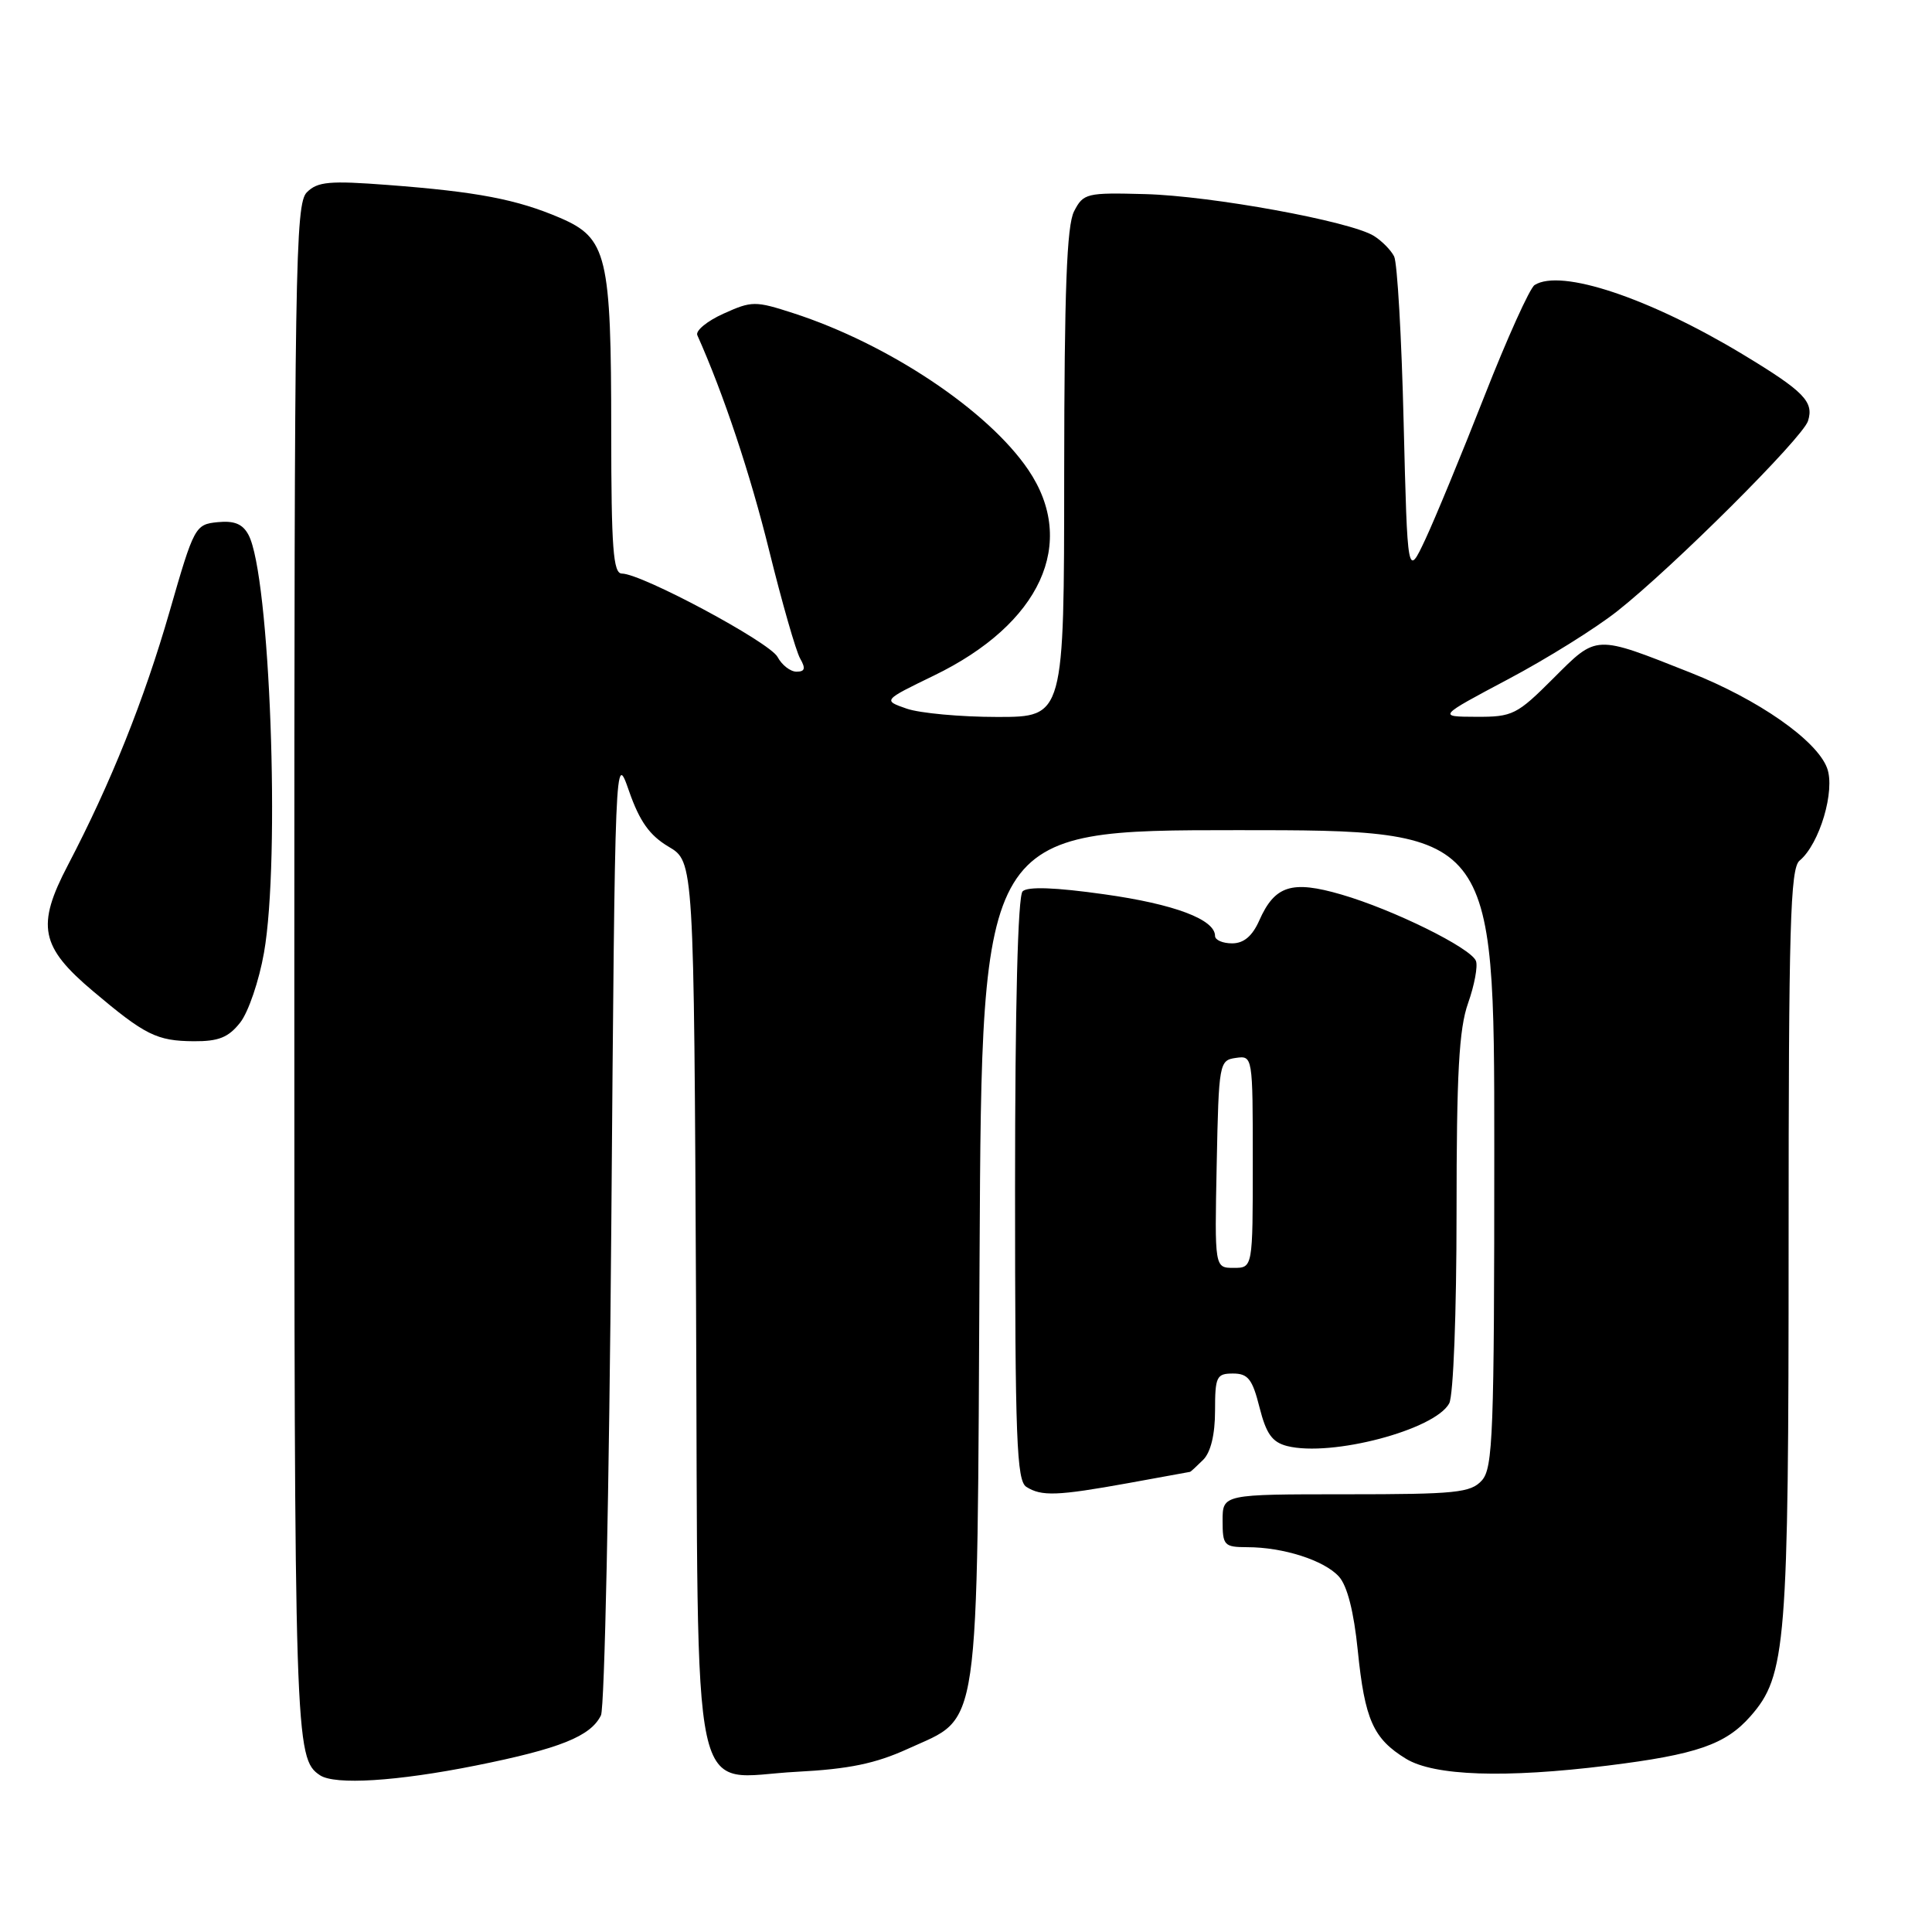 <?xml version="1.0" encoding="UTF-8" standalone="no"?>
<!DOCTYPE svg PUBLIC "-//W3C//DTD SVG 1.1//EN" "http://www.w3.org/Graphics/SVG/1.1/DTD/svg11.dtd" >
<svg xmlns="http://www.w3.org/2000/svg" xmlns:xlink="http://www.w3.org/1999/xlink" version="1.1" viewBox="0 0 256 256">
 <g >
 <path fill="currentColor"
d=" M 63.06 233.94 C 74.19 231.71 78.27 230.07 79.63 227.29 C 80.11 226.30 80.72 197.15 81.00 162.50 C 81.50 99.50 81.50 99.50 83.36 104.85 C 84.76 108.85 86.08 110.70 88.59 112.19 C 91.95 114.17 91.95 114.17 92.23 172.48 C 92.55 241.78 91.21 235.51 105.59 234.77 C 112.50 234.41 116.01 233.68 120.27 231.74 C 130.01 227.27 129.45 231.10 129.80 166.25 C 130.09 110.00 130.09 110.00 164.05 110.00 C 198.00 110.00 198.00 110.00 198.00 152.17 C 198.00 190.01 197.83 194.53 196.35 196.17 C 194.87 197.80 192.91 198.00 178.35 198.00 C 162.00 198.00 162.00 198.00 162.00 201.50 C 162.00 204.78 162.20 205.00 165.25 205.01 C 170.04 205.01 175.46 206.75 177.41 208.90 C 178.52 210.12 179.39 213.55 179.91 218.68 C 180.84 227.88 181.96 230.39 186.31 233.05 C 190.04 235.32 199.41 235.64 213.03 233.95 C 224.80 232.49 228.65 231.16 231.95 227.41 C 236.68 222.02 237.00 218.01 237.00 164.57 C 237.00 122.74 237.22 115.06 238.45 114.04 C 241.11 111.84 243.22 104.71 242.09 101.75 C 240.70 98.07 232.97 92.68 224.00 89.13 C 211.24 84.08 211.66 84.06 205.83 89.88 C 201.00 94.71 200.43 95.00 195.61 94.98 C 190.50 94.96 190.50 94.96 199.80 90.02 C 204.92 87.31 211.45 83.24 214.30 80.98 C 221.67 75.17 238.86 58.03 239.57 55.78 C 240.38 53.23 239.04 51.86 230.97 46.98 C 218.53 39.47 206.82 35.56 203.34 37.77 C 202.71 38.17 199.71 44.80 196.69 52.50 C 193.67 60.20 190.14 68.75 188.85 71.50 C 186.50 76.50 186.50 76.50 185.99 56.00 C 185.72 44.72 185.15 34.82 184.73 33.98 C 184.31 33.14 183.10 31.92 182.05 31.26 C 178.94 29.32 160.51 25.95 151.73 25.72 C 143.97 25.51 143.55 25.61 142.32 28.00 C 141.35 29.89 141.03 38.43 141.01 62.75 C 141.00 95.00 141.00 95.00 132.15 95.00 C 127.28 95.00 121.88 94.50 120.14 93.90 C 116.98 92.80 116.98 92.80 123.74 89.52 C 137.90 82.66 142.82 71.94 136.25 62.25 C 130.92 54.39 117.73 45.59 105.16 41.51 C 100.07 39.86 99.63 39.86 95.87 41.56 C 93.69 42.54 92.13 43.83 92.40 44.42 C 95.87 52.17 99.42 62.82 101.93 73.00 C 103.63 79.88 105.47 86.29 106.02 87.25 C 106.78 88.58 106.66 89.00 105.54 89.00 C 104.73 89.00 103.60 88.12 103.03 87.05 C 101.98 85.09 85.01 76.00 82.40 76.00 C 81.25 76.00 81.00 72.64 80.99 57.25 C 80.99 33.81 80.45 31.55 74.19 28.86 C 68.46 26.41 63.24 25.41 51.41 24.51 C 43.66 23.92 42.08 24.06 40.66 25.48 C 39.13 27.01 39.00 35.29 39.00 128.64 C 39.00 230.81 39.07 233.01 42.40 235.23 C 44.38 236.55 52.58 236.04 63.06 233.94 Z  M 149.50 196.52 C 153.90 195.72 157.58 195.05 157.68 195.03 C 157.78 195.02 158.56 194.29 159.43 193.43 C 160.43 192.43 161.00 190.08 161.00 186.93 C 161.00 182.40 161.20 182.00 163.38 182.00 C 165.37 182.00 165.95 182.74 166.89 186.48 C 167.78 190.00 168.57 191.10 170.56 191.61 C 176.43 193.08 190.15 189.46 192.03 185.95 C 192.58 184.92 193.00 173.94 193.00 160.69 C 193.00 142.22 193.32 136.33 194.53 132.92 C 195.37 130.54 195.84 128.02 195.57 127.33 C 194.91 125.61 184.62 120.53 177.74 118.53 C 171.16 116.61 168.91 117.33 166.85 121.99 C 165.93 124.05 164.80 125.00 163.26 125.00 C 162.02 125.00 161.00 124.56 161.00 124.02 C 161.00 121.83 155.61 119.80 146.33 118.50 C 139.83 117.58 136.16 117.45 135.50 118.11 C 134.87 118.74 134.50 133.26 134.50 157.59 C 134.50 190.71 134.71 196.21 136.00 197.02 C 138.01 198.29 140.08 198.22 149.50 196.52 Z  M 31.83 135.49 C 32.91 134.12 34.33 129.95 34.98 126.24 C 37.17 113.82 35.77 76.18 32.93 70.88 C 32.16 69.42 31.04 68.97 28.83 69.19 C 25.86 69.49 25.71 69.77 22.48 81.00 C 19.09 92.77 14.68 103.77 9.00 114.63 C 4.79 122.67 5.34 125.45 12.33 131.34 C 19.24 137.17 20.77 137.93 25.68 137.97 C 28.97 137.99 30.27 137.47 31.83 135.49 Z  M 161.22 154.25 C 161.49 140.85 161.56 140.49 163.75 140.18 C 165.99 139.86 166.00 139.91 166.00 153.93 C 166.00 168.00 166.00 168.00 163.47 168.00 C 160.94 168.00 160.94 168.00 161.22 154.25 Z "/>
</g>
</svg>